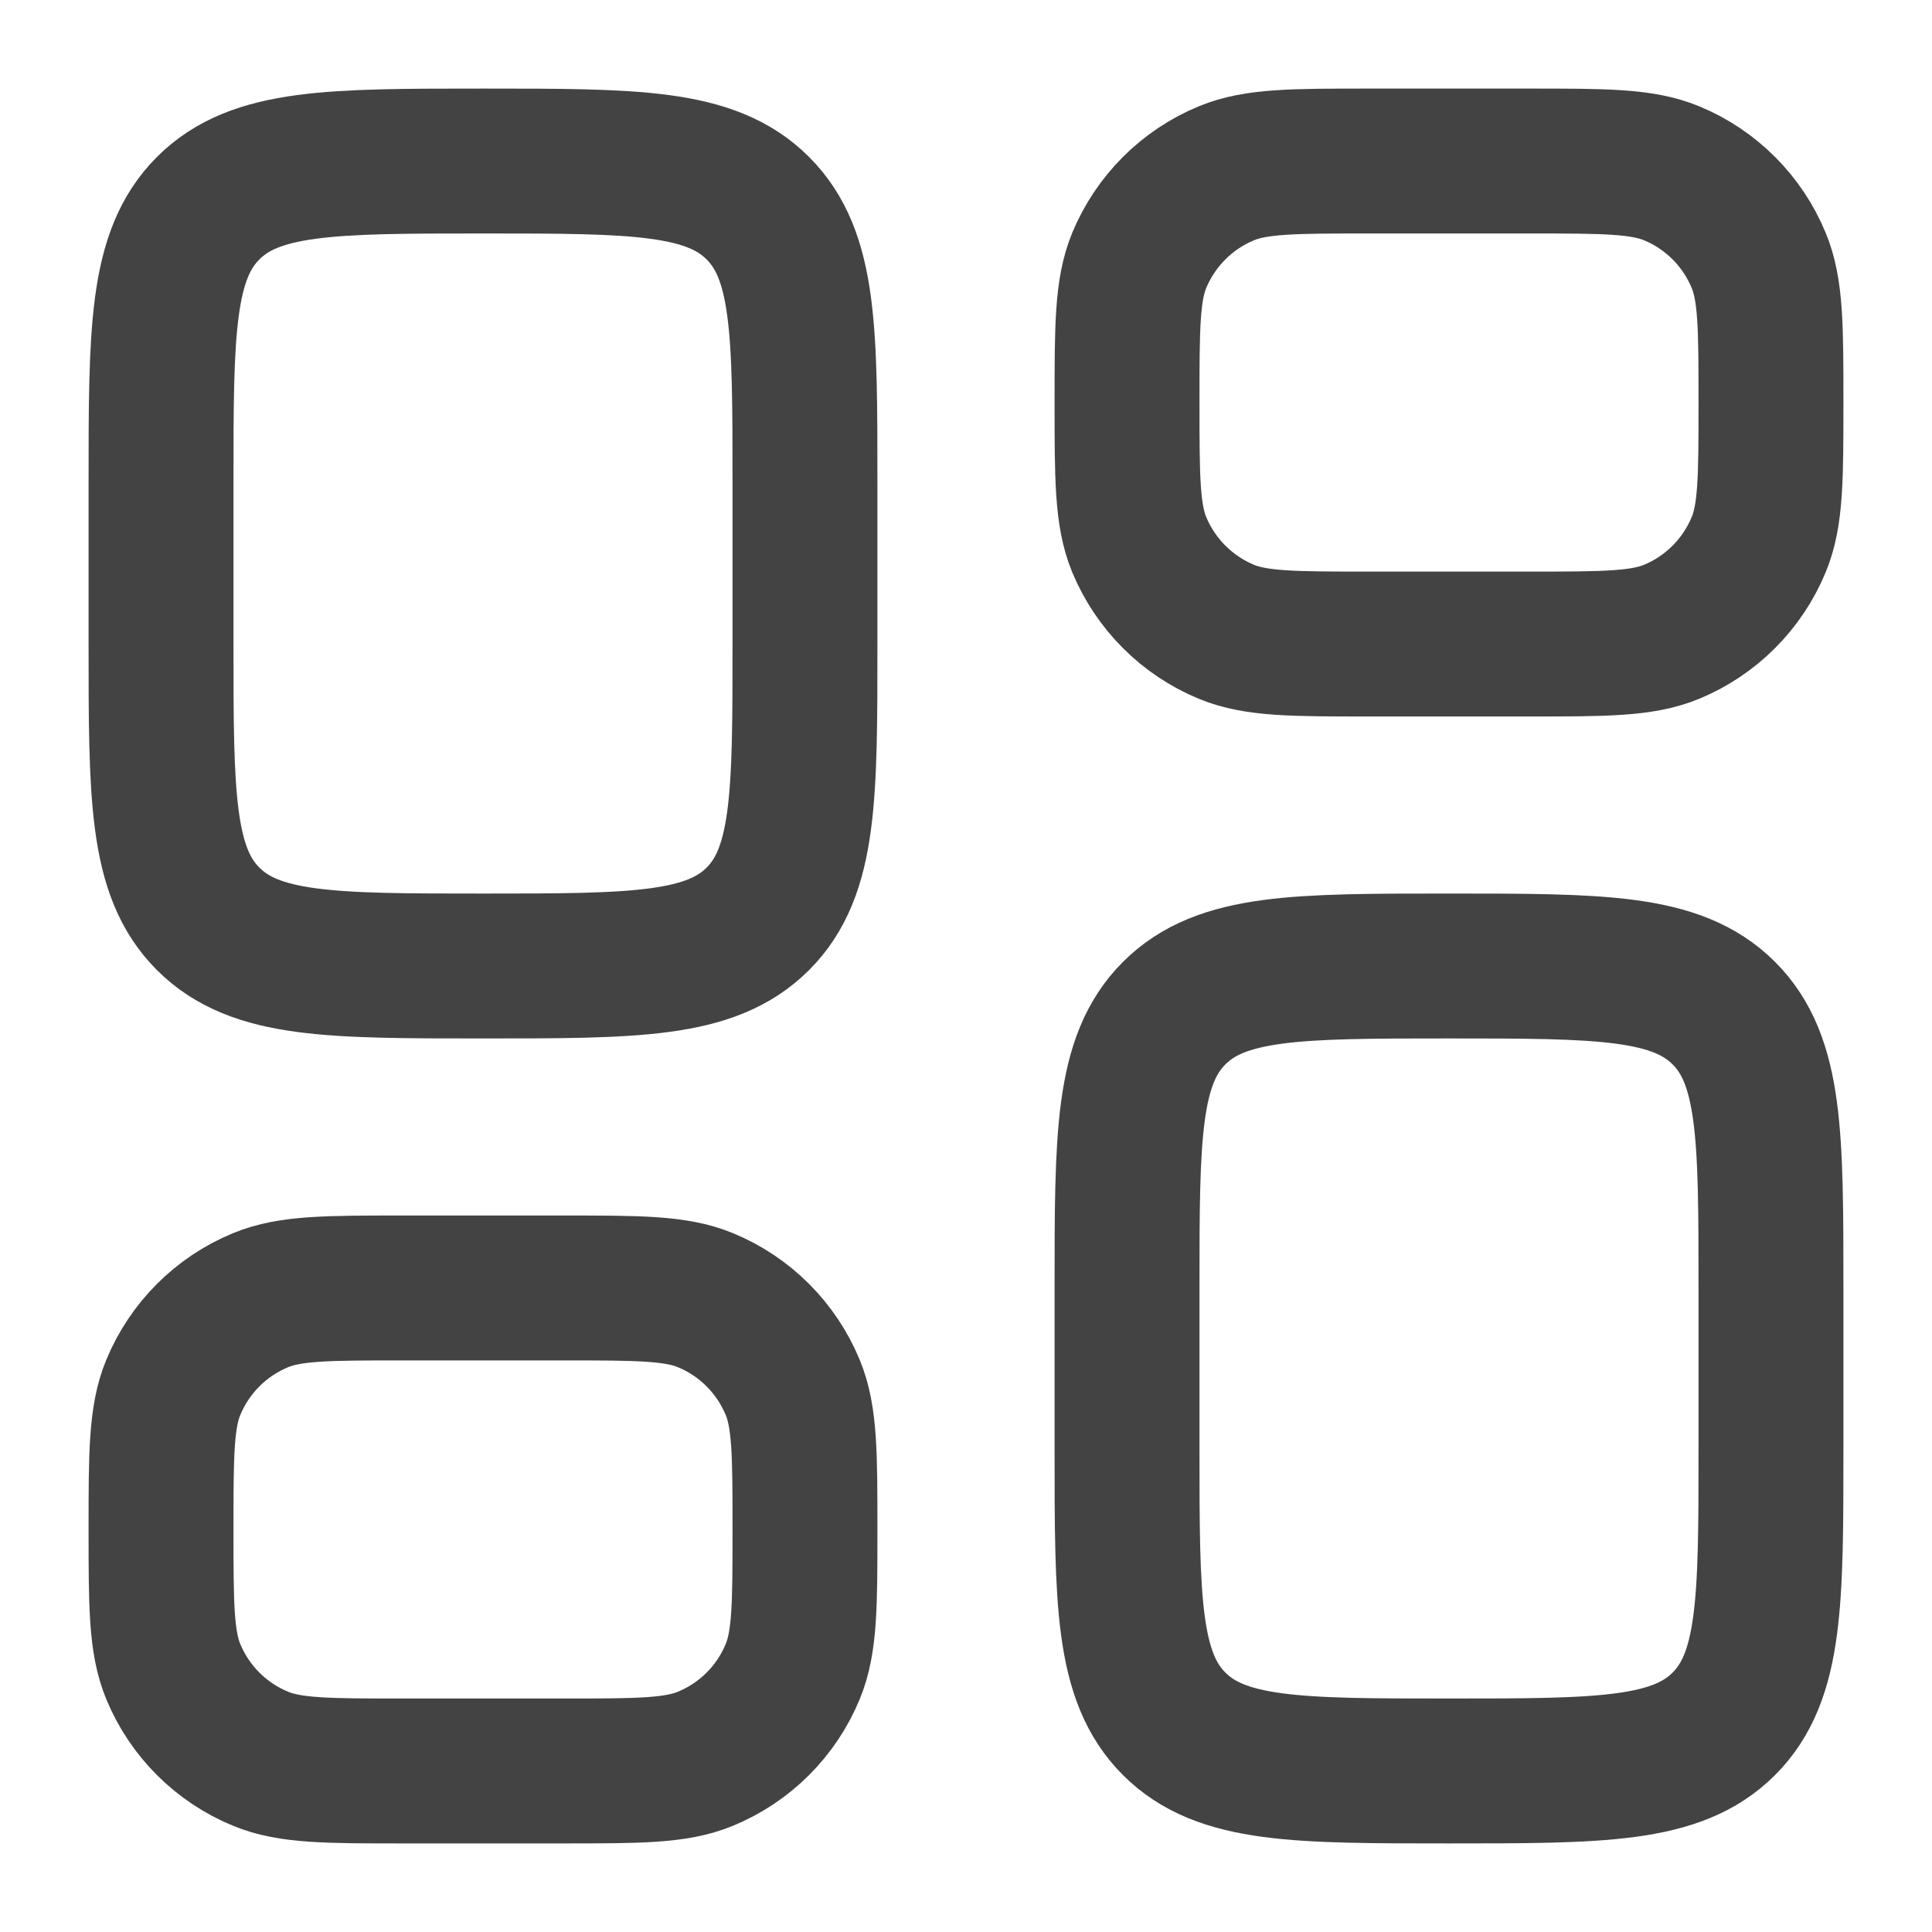 <svg width="20" height="20" viewBox="0 0 20 20" fill="none" xmlns="http://www.w3.org/2000/svg">
<path d="M1.667 5C1.667 3.429 1.667 2.643 2.155 2.155C2.643 1.667 3.429 1.667 5 1.667C6.571 1.667 7.357 1.667 7.845 2.155C8.333 2.643 8.333 3.429 8.333 5V6.667C8.333 8.238 8.333 9.024 7.845 9.512C7.357 10 6.571 10 5 10C3.429 10 2.643 10 2.155 9.512C1.667 9.024 1.667 8.238 1.667 6.667V5Z" stroke="#434343" stroke-width="1.5"/>
<path d="M1.667 15.833C1.667 15.057 1.667 14.668 1.794 14.362C1.963 13.954 2.287 13.629 2.696 13.46C3.002 13.333 3.39 13.333 4.167 13.333H5.833C6.61 13.333 6.998 13.333 7.304 13.46C7.713 13.629 8.037 13.954 8.206 14.362C8.333 14.668 8.333 15.057 8.333 15.833C8.333 16.61 8.333 16.998 8.206 17.305C8.037 17.713 7.713 18.037 7.304 18.206C6.998 18.333 6.61 18.333 5.833 18.333H4.167C3.39 18.333 3.002 18.333 2.696 18.206C2.287 18.037 1.963 17.713 1.794 17.305C1.667 16.998 1.667 16.61 1.667 15.833Z" stroke="#434343" stroke-width="1.5"/>
<path d="M11.667 13.333C11.667 11.762 11.667 10.976 12.155 10.488C12.643 10 13.429 10 15 10C16.571 10 17.357 10 17.845 10.488C18.333 10.976 18.333 11.762 18.333 13.333V15C18.333 16.571 18.333 17.357 17.845 17.845C17.357 18.333 16.571 18.333 15 18.333C13.429 18.333 12.643 18.333 12.155 17.845C11.667 17.357 11.667 16.571 11.667 15V13.333Z" stroke="#434343" stroke-width="1.5"/>
<path d="M11.667 4.167C11.667 3.39 11.667 3.002 11.793 2.696C11.963 2.287 12.287 1.963 12.695 1.794C13.002 1.667 13.39 1.667 14.167 1.667H15.833C16.61 1.667 16.998 1.667 17.305 1.794C17.713 1.963 18.037 2.287 18.206 2.696C18.333 3.002 18.333 3.39 18.333 4.167C18.333 4.943 18.333 5.332 18.206 5.638C18.037 6.046 17.713 6.371 17.305 6.54C16.998 6.667 16.61 6.667 15.833 6.667H14.167C13.39 6.667 13.002 6.667 12.695 6.54C12.287 6.371 11.963 6.046 11.793 5.638C11.667 5.332 11.667 4.943 11.667 4.167Z" stroke="#434343" stroke-width="1.5"/>
</svg>
